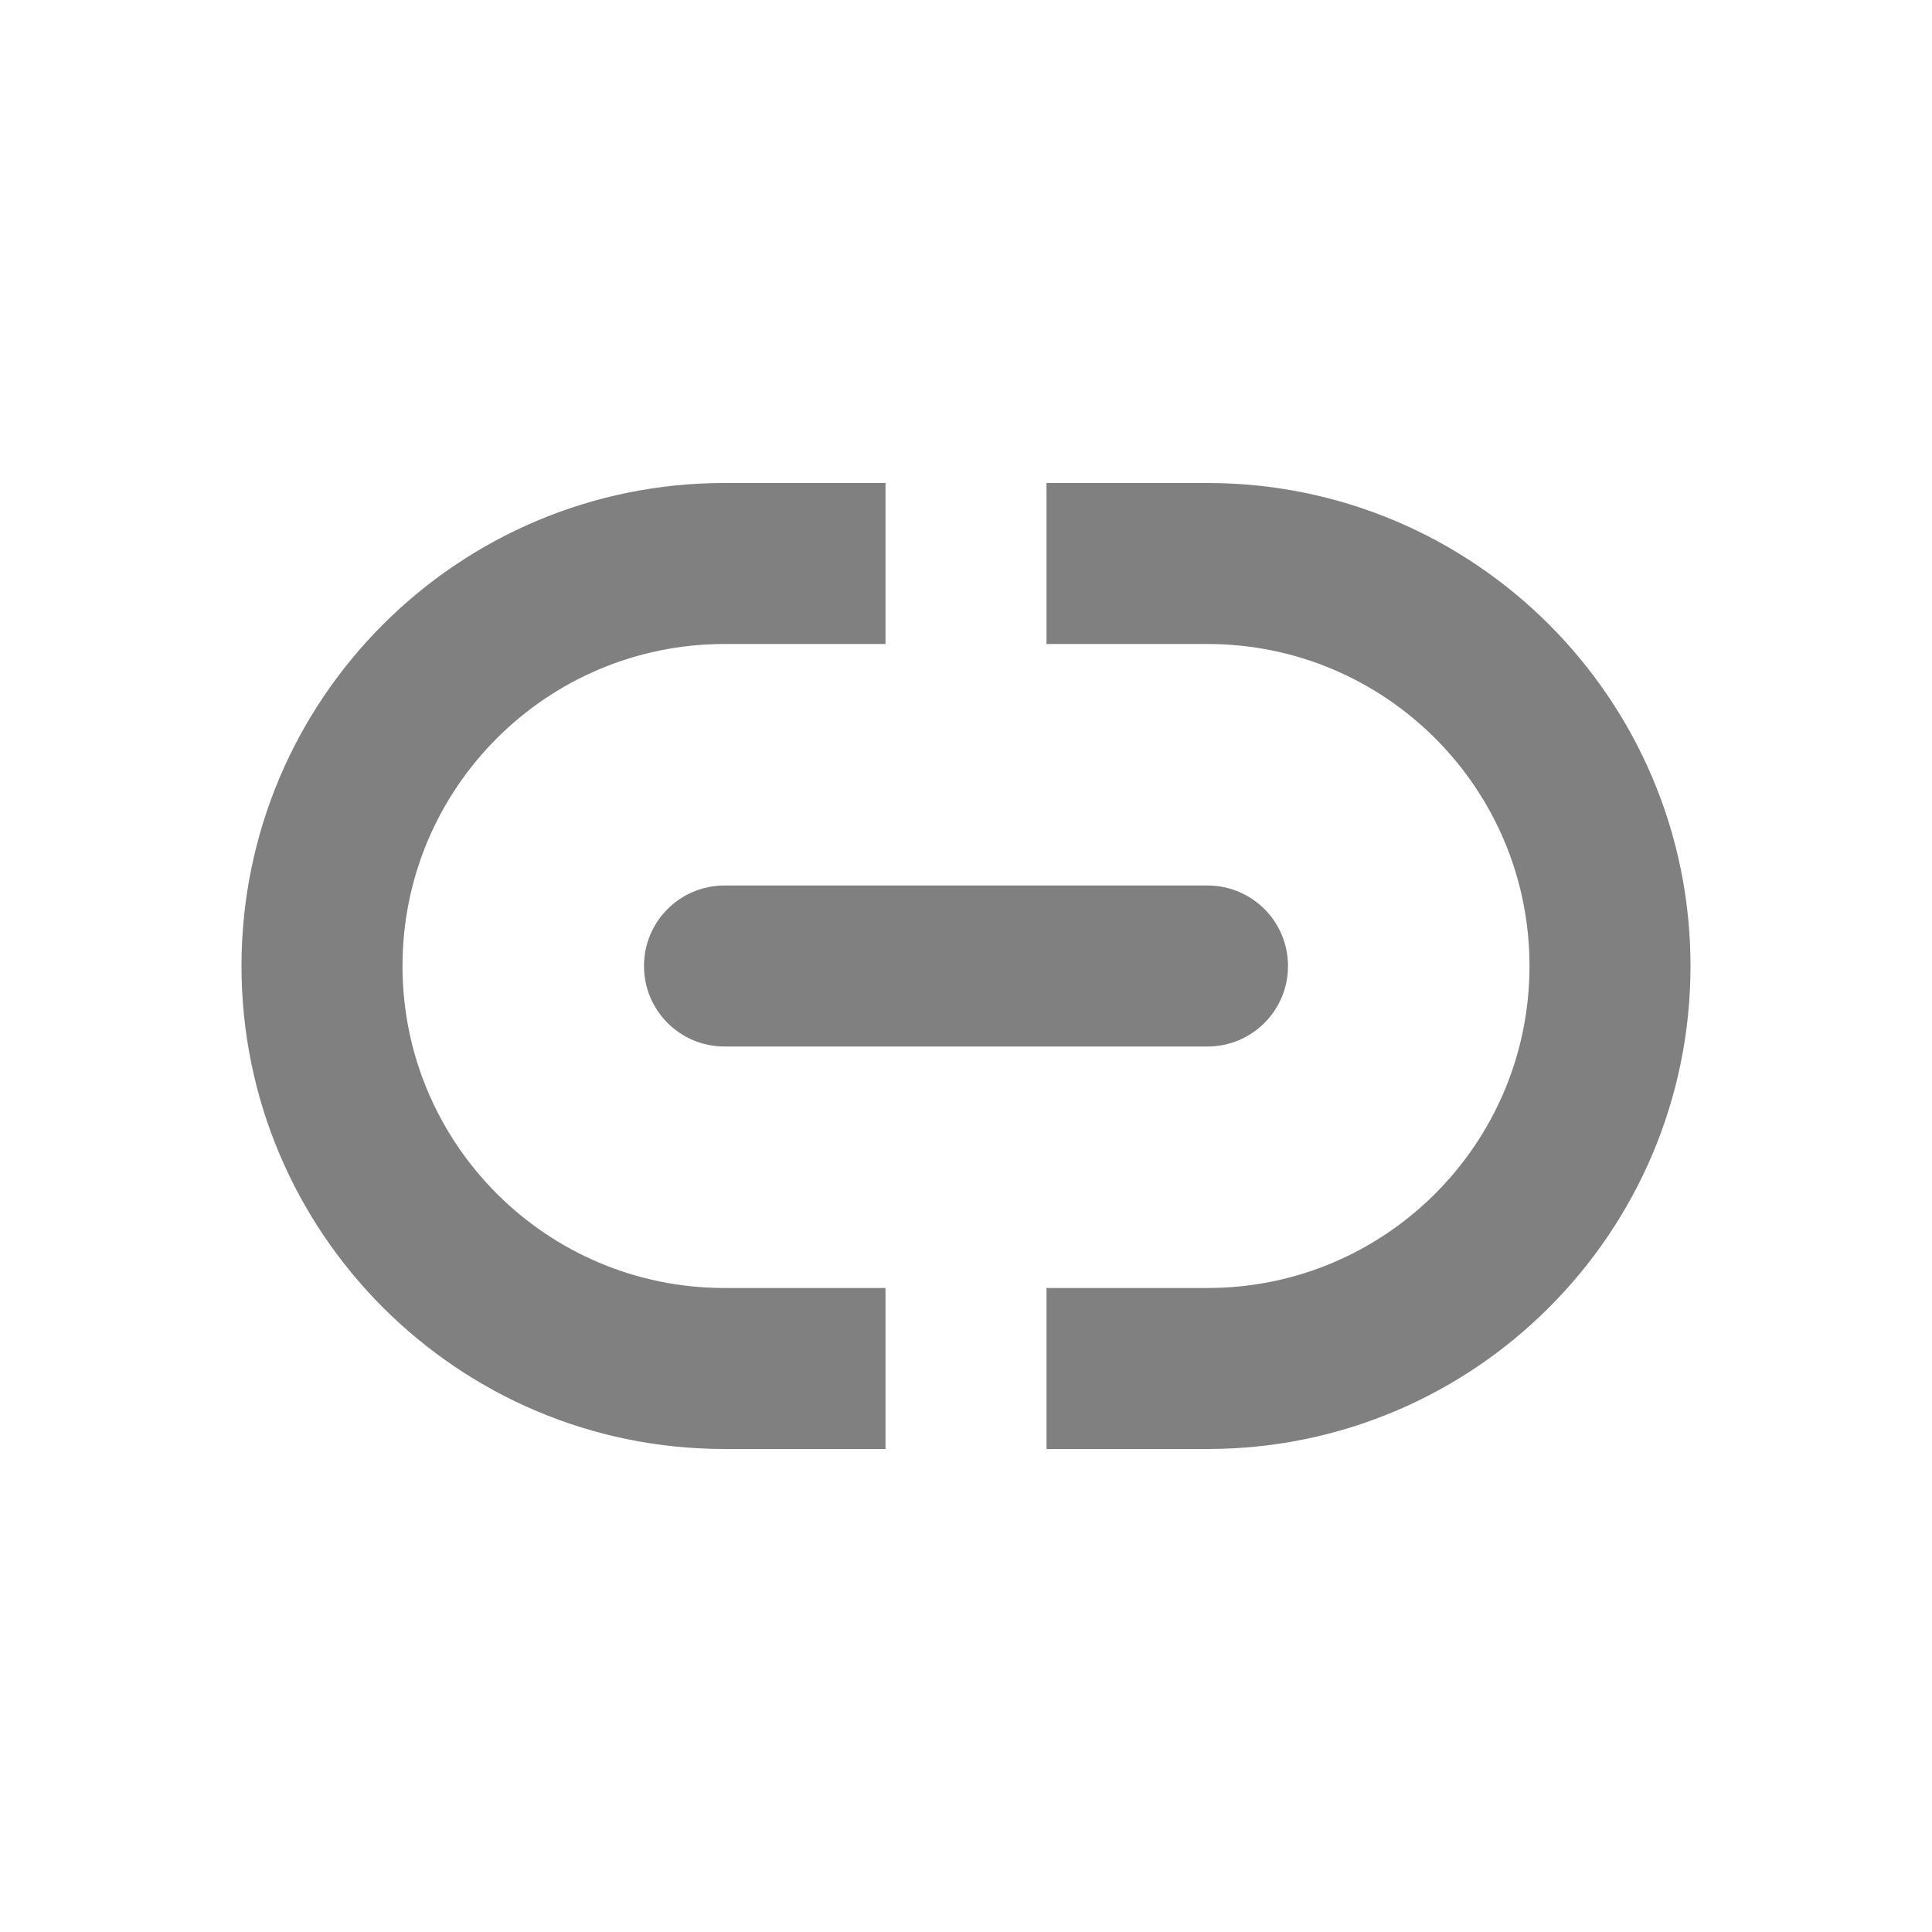 <?xml version="1.0" encoding="iso-8859-1"?>
<!-- Generator: Adobe Illustrator 16.0.4, SVG Export Plug-In . SVG Version: 6.00 Build 0)  -->
<!DOCTYPE svg PUBLIC "-//W3C//DTD SVG 1.1//EN" "http://www.w3.org/Graphics/SVG/1.1/DTD/svg11.dtd">
<svg version="1.1" xmlns="http://www.w3.org/2000/svg" xmlns:xlink="http://www.w3.org/1999/xlink" x="0px" y="0px" width="24px"
	 height="24px" viewBox="0 0 24 24" style="enable-background:new 0 0 24 24;" xml:space="preserve">
<g id="arrow">
</g>
<g id="cross">
</g>
<g id="menu">
</g>
<g id="ellipsis">
</g>
<g id="checkmark">
</g>
<g id="plus">
</g>
<g id="plus_x2013_small">
</g>
<g id="minus">
</g>
<g id="minus-small">
</g>
<g id="label">
	<path style="fill:#808080;" d="M5,12c0-2.209,1.791-4,4-4h2V6H9c-3.313,0-6,2.687-6,6s2.687,6,6,6h2v-2H9C6.791,16,5,14.209,5,12z
		 M15,6h-2v2h2c2.209,0,4,1.791,4,4s-1.791,4-4,4h-2v2h2c3.313,0,6-2.687,6-6S18.313,6,15,6z M8,12c0,0.553,0.447,1,1,1h6
		c0.553,0,1-0.447,1-1s-0.447-1-1-1H9C8.447,11,8,11.447,8,12z"/>
</g>
<g id="Layer_11">
</g>
<g id="attachment">
</g>
<g id="Layer_13">
</g>
</svg>

